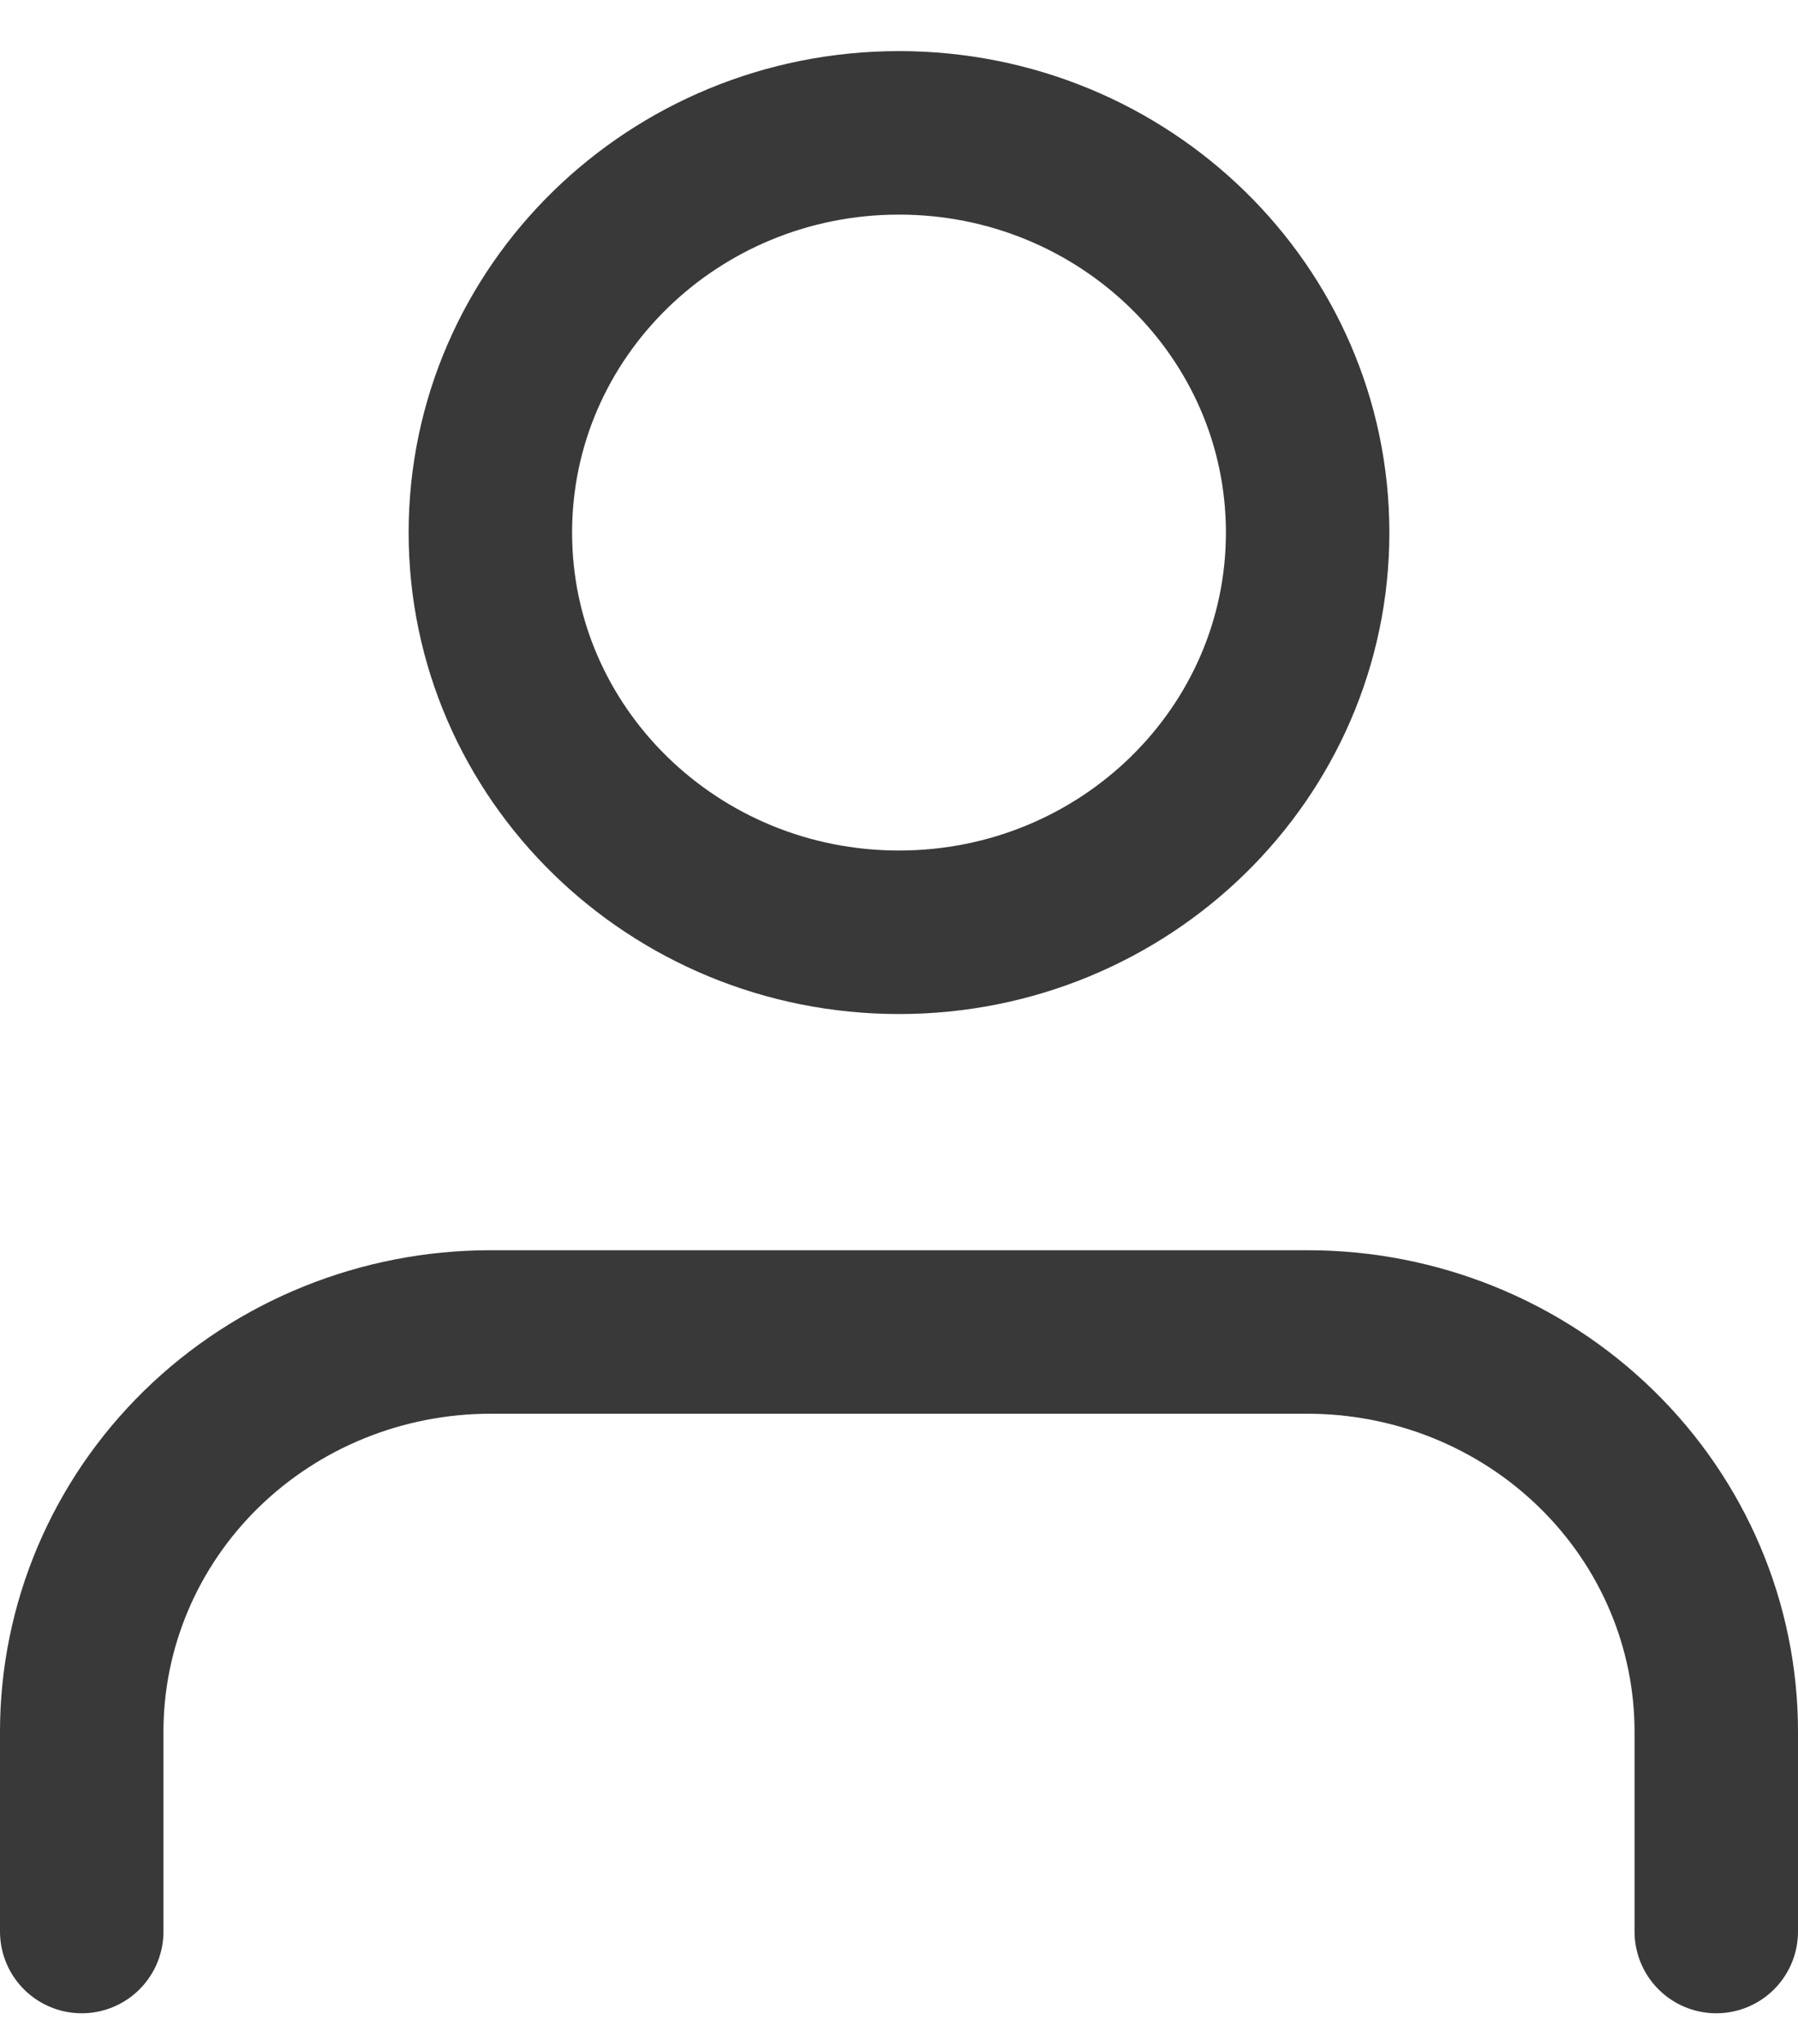 <svg width="22" height="25" viewBox="0 0 22 25" fill="none" xmlns="http://www.w3.org/2000/svg">
<path d="M21 23.625V21.18C21 19.884 20.473 18.64 19.535 17.724C18.598 16.807 17.326 16.292 16 16.292H6C4.674 16.292 3.402 16.807 2.464 17.724C1.527 18.64 1 19.884 1 21.18V23.625" stroke="#393939" stroke-width="2" stroke-linecap="round" stroke-linejoin="round"/>
<path d="M11 11.403C13.761 11.403 16 9.214 16 6.514C16 3.814 13.761 1.625 11 1.625C8.239 1.625 6 3.814 6 6.514C6 9.214 8.239 11.403 11 11.403Z" stroke="#393939" stroke-width="2" stroke-linecap="round" stroke-linejoin="round"/>
</svg>
